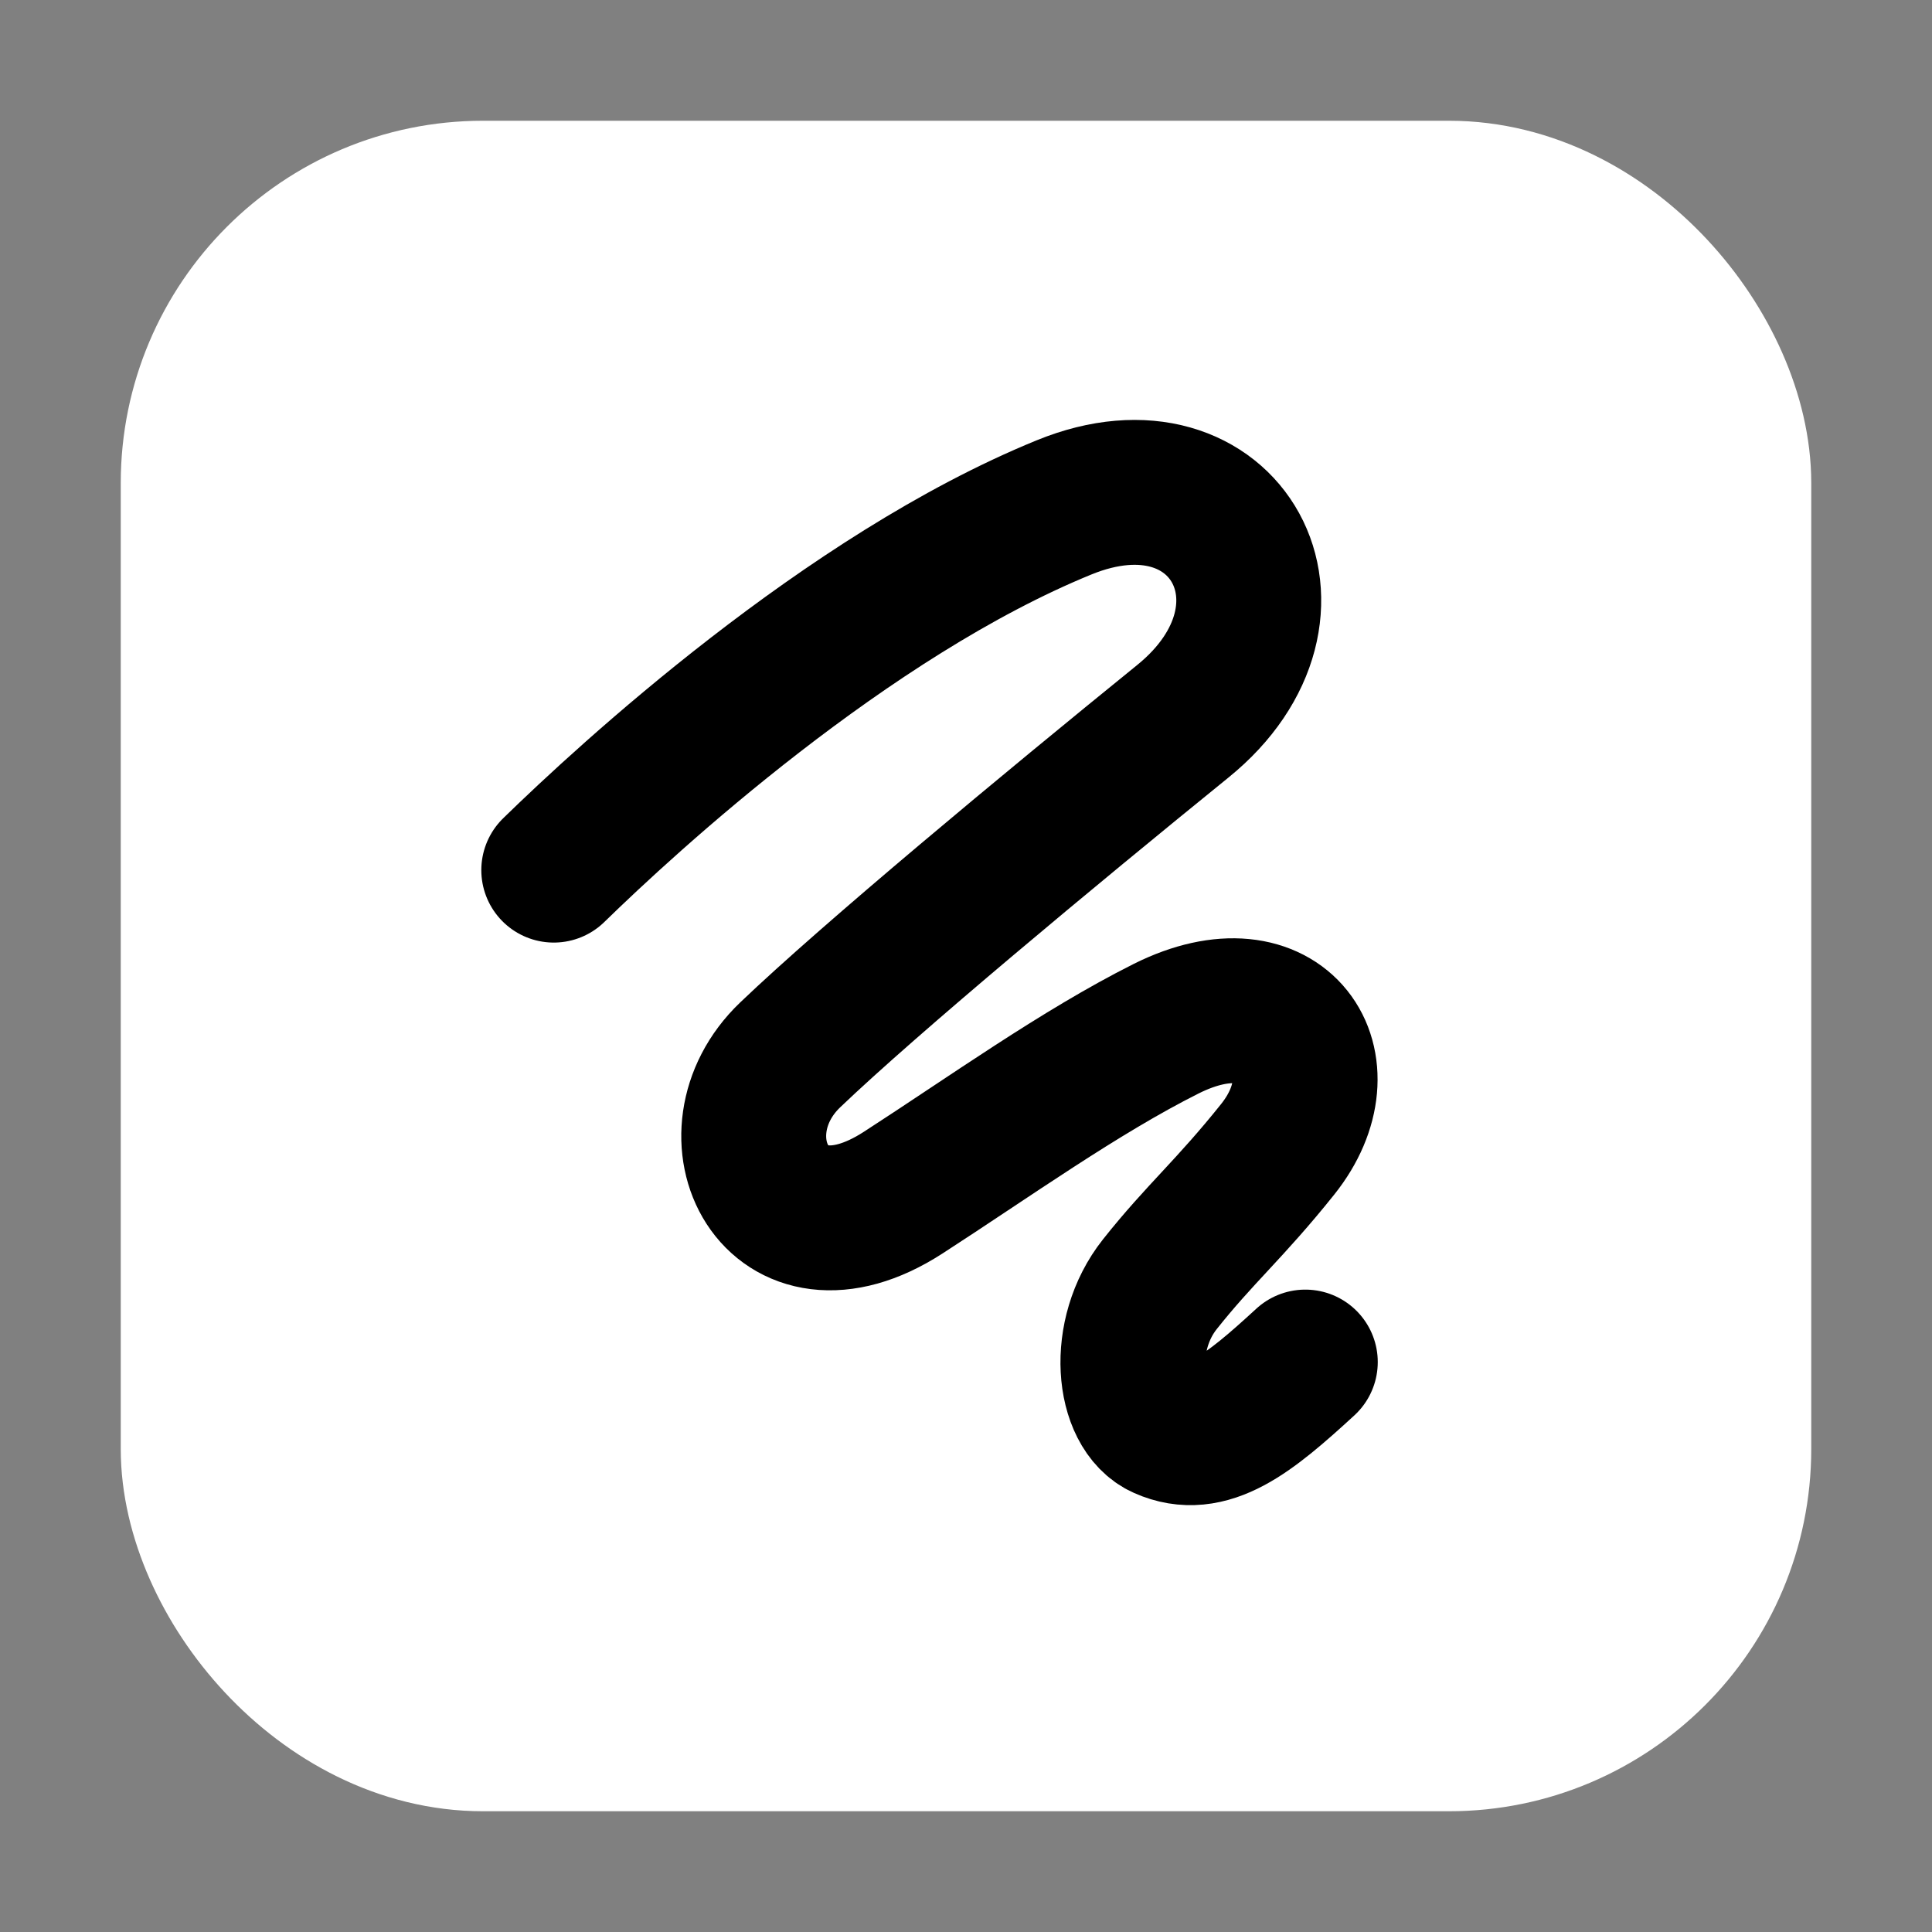<svg width="16" height="16" viewBox="0 0 16 16" fill="none" xmlns="http://www.w3.org/2000/svg">
<rect x="0" y="0" width="16" height="16" fill="#808080" stroke="none"/>
<g clip-path="url(#clip0_1033_984)">
<rect x="1.75" y="1.75" width="12.5" height="12.5" rx="2.25" fill="white" stroke="white" stroke-width="1.5"/>
<g clip-path="url(#clip1_1033_984)">
<path d="M4.586 7.206C5.198 6.609 7.014 4.936 8.812 4.202C10.163 3.65 10.922 5.06 9.796 5.973C8.695 6.866 7.207 8.102 6.544 8.736C5.856 9.394 6.418 10.562 7.478 9.878C8.187 9.42 8.942 8.878 9.658 8.519C10.625 8.036 11.132 8.827 10.582 9.517C10.184 10.015 9.938 10.216 9.605 10.636C9.272 11.056 9.337 11.684 9.636 11.816C10.006 11.981 10.34 11.712 10.81 11.28" stroke="black" stroke-width="1.2" stroke-linecap="round" stroke-linejoin="round"/>
</g>
</g>
<defs>
<clipPath id="clip0_1033_984">
<rect width="16" height="16" fill="white"/>
</clipPath>
<clipPath id="clip1_1033_984">
<rect width="9.47" height="9.041" fill="white" transform="translate(5.024 1.91) rotate(15)"/>
</clipPath>
</defs>
</svg>

